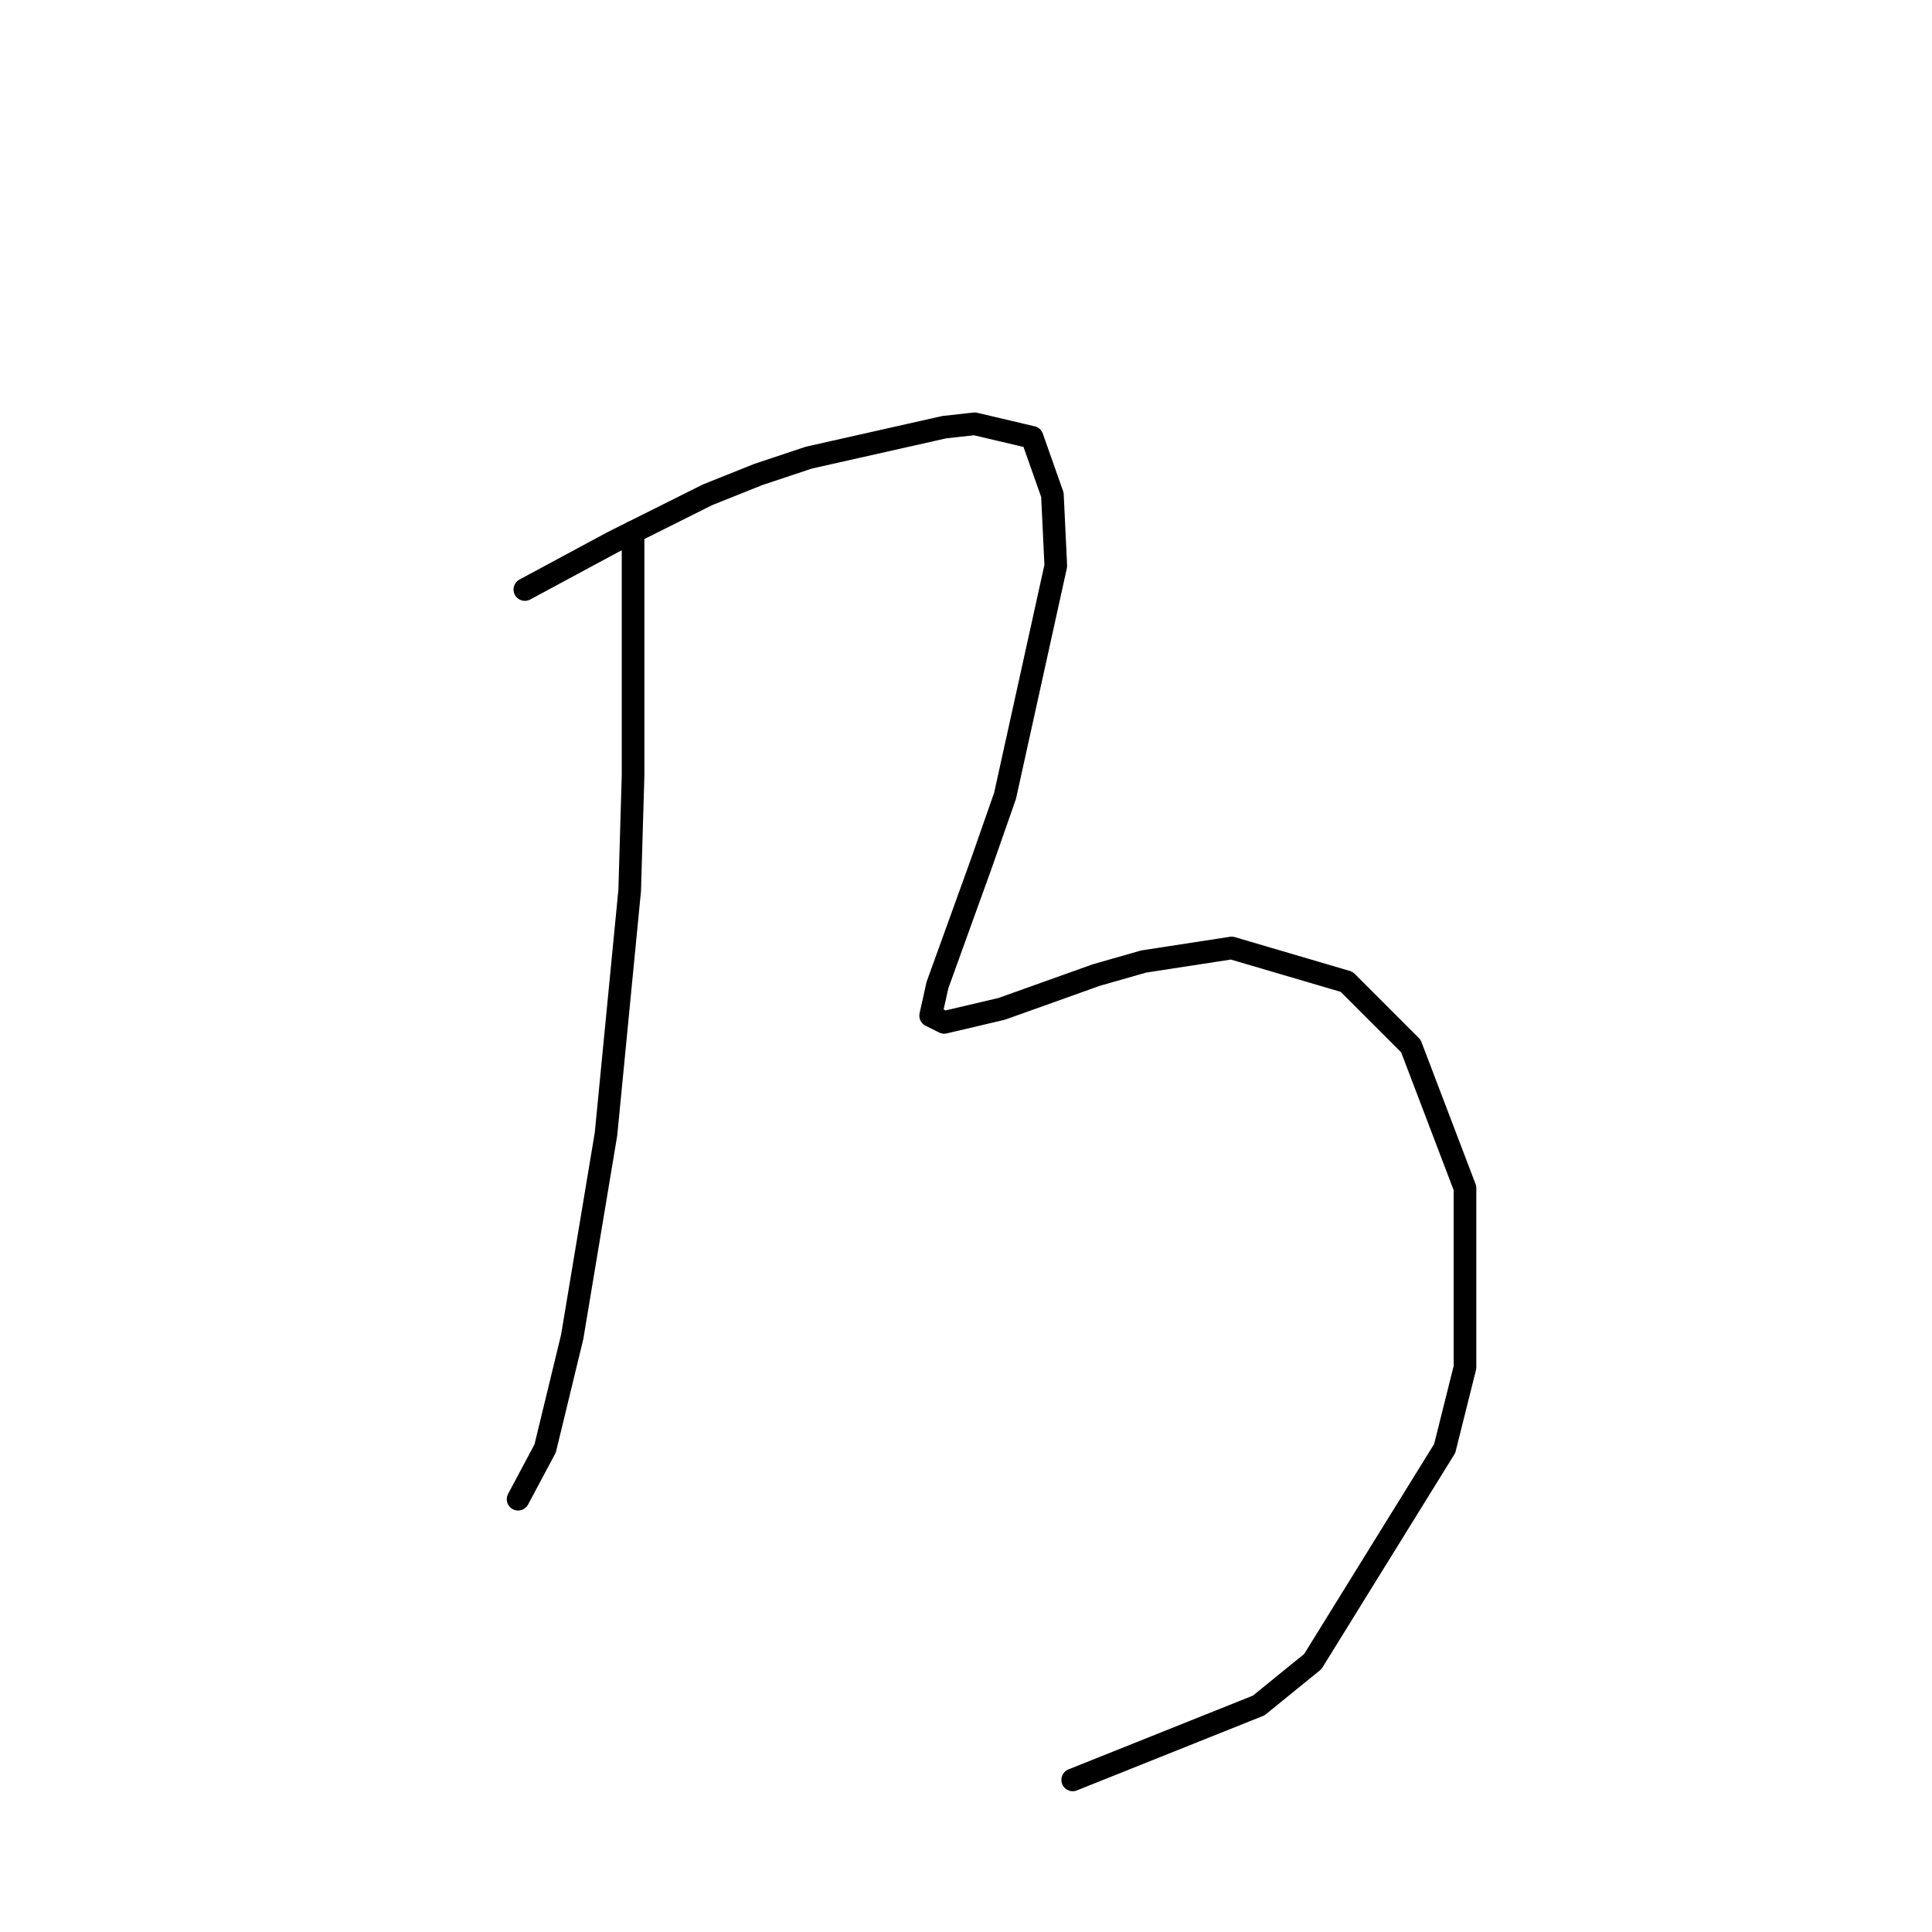 <?xml version="1.0" standalone="no"?>
    <svg width="256" height="256" xmlns="http://www.w3.org/2000/svg" version="1.1">
    <polyline stroke="black" stroke-width="3" stroke-linecap="round" fill="transparent" stroke-linejoin="round" points="83.885 70.496 83.885 86.628 83.885 102.759 83.437 117.995 80.3 150.258 75.819 177.144 72.234 191.931 68.65 198.653 68.65 198.653 " />
        <polyline stroke="black" stroke-width="3" stroke-linecap="round" fill="transparent" stroke-linejoin="round" points="69.546 78.114 75.371 74.977 81.196 71.84 87.47 68.704 93.743 65.567 100.465 62.878 107.186 60.638 125.11 56.605 129.143 56.157 136.761 57.949 139.45 65.567 139.898 74.977 133.176 105.448 130.039 114.41 124.214 130.542 123.318 134.574 125.11 135.471 132.728 133.678 145.275 129.197 151.548 127.405 163.199 125.612 178.434 130.093 186.948 138.607 194.118 157.428 194.118 181.177 191.429 191.931 173.953 220.162 166.784 225.987 142.138 235.845 142.138 235.845 " />
        </svg>
